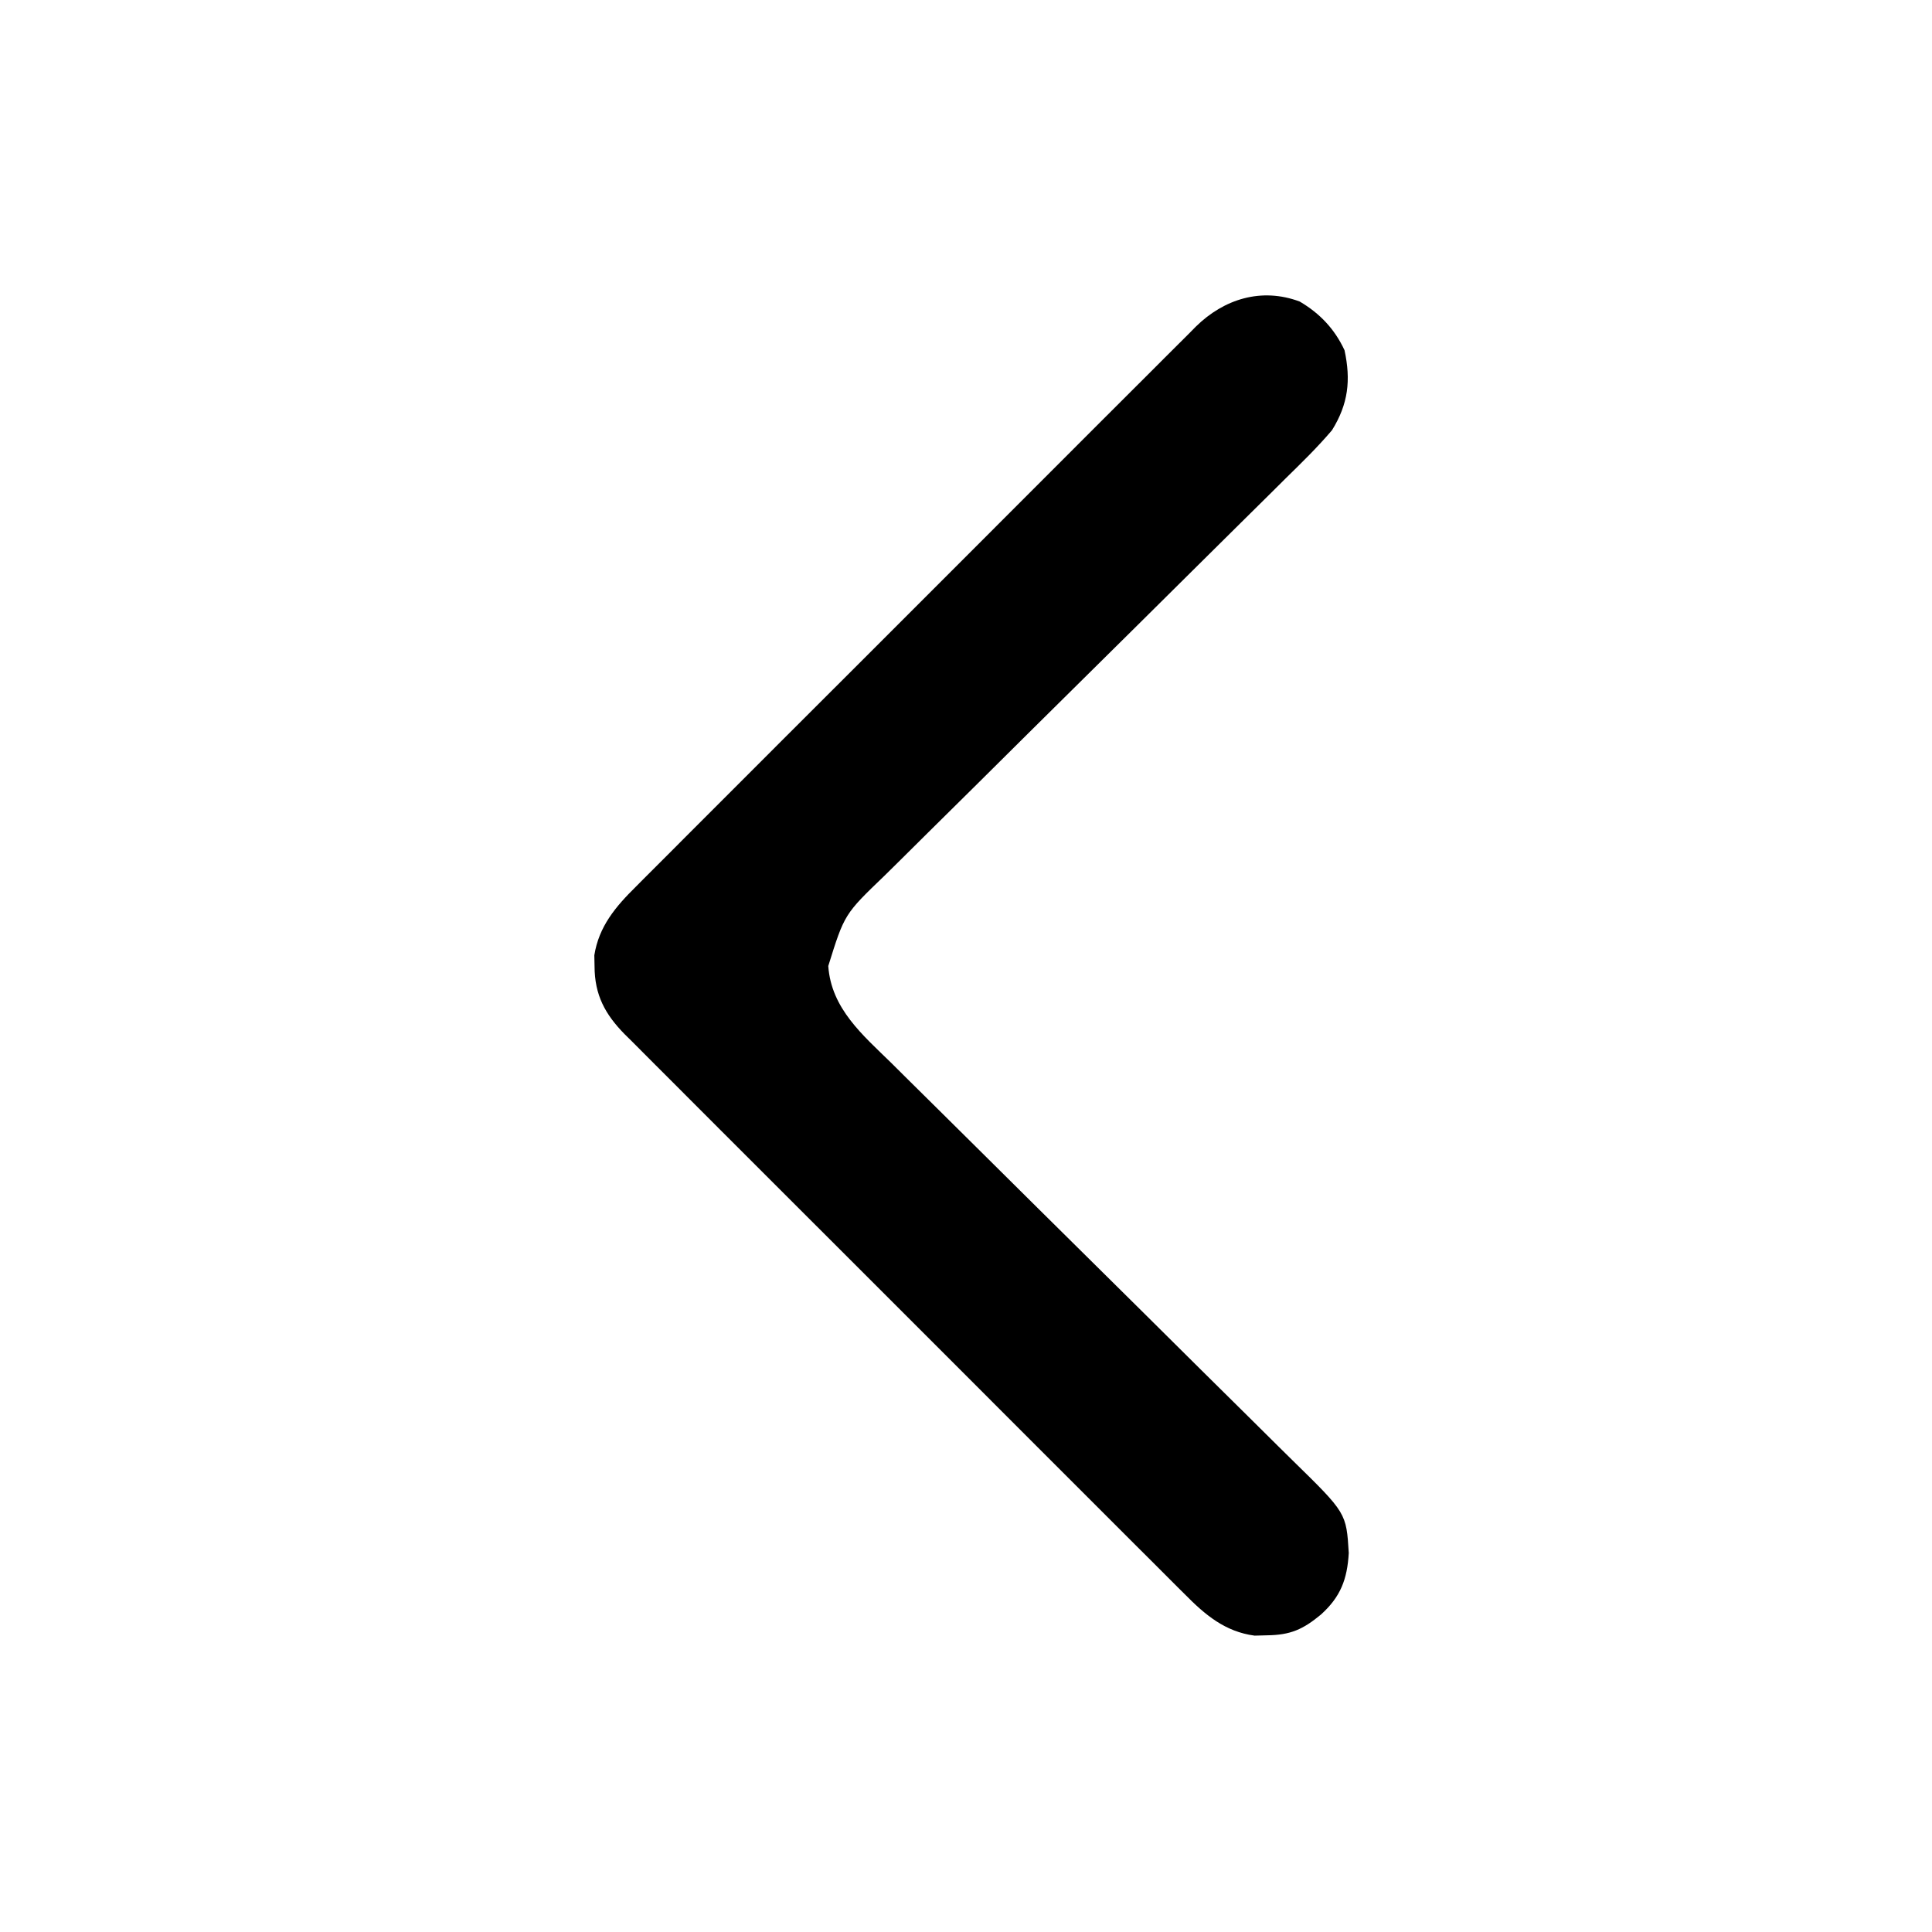<?xml version="1.0" encoding="UTF-8"?>
<svg version="1.1" xmlns="http://www.w3.org/2000/svg" width="512" height="512">
<path d="M0 0 C5.337 3.139 9.242 7.265 11.871 12.898 C13.583 20.834 12.873 27.133 8.559 34.086 C4.737 38.588 0.546 42.681 -3.674 46.807 C-4.94 48.063 -6.205 49.321 -7.469 50.58 C-10.183 53.278 -12.905 55.968 -15.632 58.653 C-19.949 62.901 -24.246 67.17 -28.541 71.441 C-38.434 81.274 -48.353 91.082 -58.272 100.89 C-67.366 109.883 -76.454 118.881 -85.522 127.9 C-89.789 132.141 -94.067 136.37 -98.355 140.59 C-101.023 143.221 -103.681 145.862 -106.336 148.507 C-107.565 149.727 -108.799 150.942 -110.037 152.153 C-120.659 162.356 -120.659 162.356 -124.941 176.086 C-124.154 187.383 -115.8 194.384 -108.209 201.807 C-106.943 203.063 -105.678 204.321 -104.414 205.58 C-101.7 208.278 -98.978 210.968 -96.25 213.653 C-91.934 217.901 -87.637 222.17 -83.342 226.441 C-74.223 235.504 -65.083 244.546 -55.941 253.586 C-46.07 263.347 -36.203 273.111 -26.36 282.9 C-22.094 287.141 -17.816 291.37 -13.528 295.59 C-10.86 298.221 -8.202 300.862 -5.546 303.507 C-4.317 304.727 -3.084 305.942 -1.846 307.153 C12.353 321.047 12.353 321.047 12.996 331.648 C12.598 338.592 10.842 343.256 5.621 347.961 C0.866 351.901 -2.441 353.387 -8.691 353.461 C-9.769 353.489 -10.847 353.518 -11.957 353.547 C-19.779 352.512 -25.074 348.042 -30.457 342.578 C-31.116 341.926 -31.774 341.274 -32.452 340.603 C-34.641 338.43 -36.815 336.243 -38.99 334.055 C-40.561 332.489 -42.134 330.923 -43.707 329.359 C-47.968 325.116 -52.217 320.861 -56.462 316.602 C-60.91 312.145 -65.367 307.697 -69.823 303.247 C-77.781 295.297 -85.729 287.336 -93.673 279.372 C-100.871 272.156 -108.079 264.951 -115.295 257.754 C-123.684 249.386 -132.067 241.012 -140.439 232.627 C-144.868 228.192 -149.299 223.76 -153.737 219.335 C-157.909 215.175 -162.07 211.006 -166.224 206.829 C-167.75 205.298 -169.279 203.77 -170.811 202.247 C-172.904 200.165 -174.983 198.072 -177.06 195.975 C-177.669 195.376 -178.277 194.776 -178.904 194.159 C-184.083 188.883 -186.869 183.754 -186.879 176.148 C-186.908 174.712 -186.908 174.712 -186.938 173.246 C-185.74 165.615 -181.287 160.345 -175.933 155.07 C-175.281 154.412 -174.63 153.754 -173.958 153.076 C-171.785 150.887 -169.598 148.712 -167.411 146.538 C-165.844 144.966 -164.279 143.393 -162.714 141.82 C-158.471 137.559 -154.216 133.311 -149.958 129.065 C-145.5 124.617 -141.052 120.16 -136.603 115.704 C-128.652 107.746 -120.692 99.798 -112.727 91.854 C-105.512 84.656 -98.307 77.448 -91.109 70.232 C-82.741 61.843 -74.367 53.461 -65.983 45.088 C-61.548 40.66 -57.116 36.228 -52.691 31.79 C-48.531 27.619 -44.361 23.457 -40.184 19.303 C-38.653 17.778 -37.126 16.249 -35.602 14.716 C-33.521 12.624 -31.427 10.544 -29.33 8.467 C-28.731 7.859 -28.132 7.25 -27.514 6.624 C-20.094 -0.66 -10.166 -3.806 0 0 Z " fill="#000000" transform="translate(344.441,79.914)"/>
</svg>
